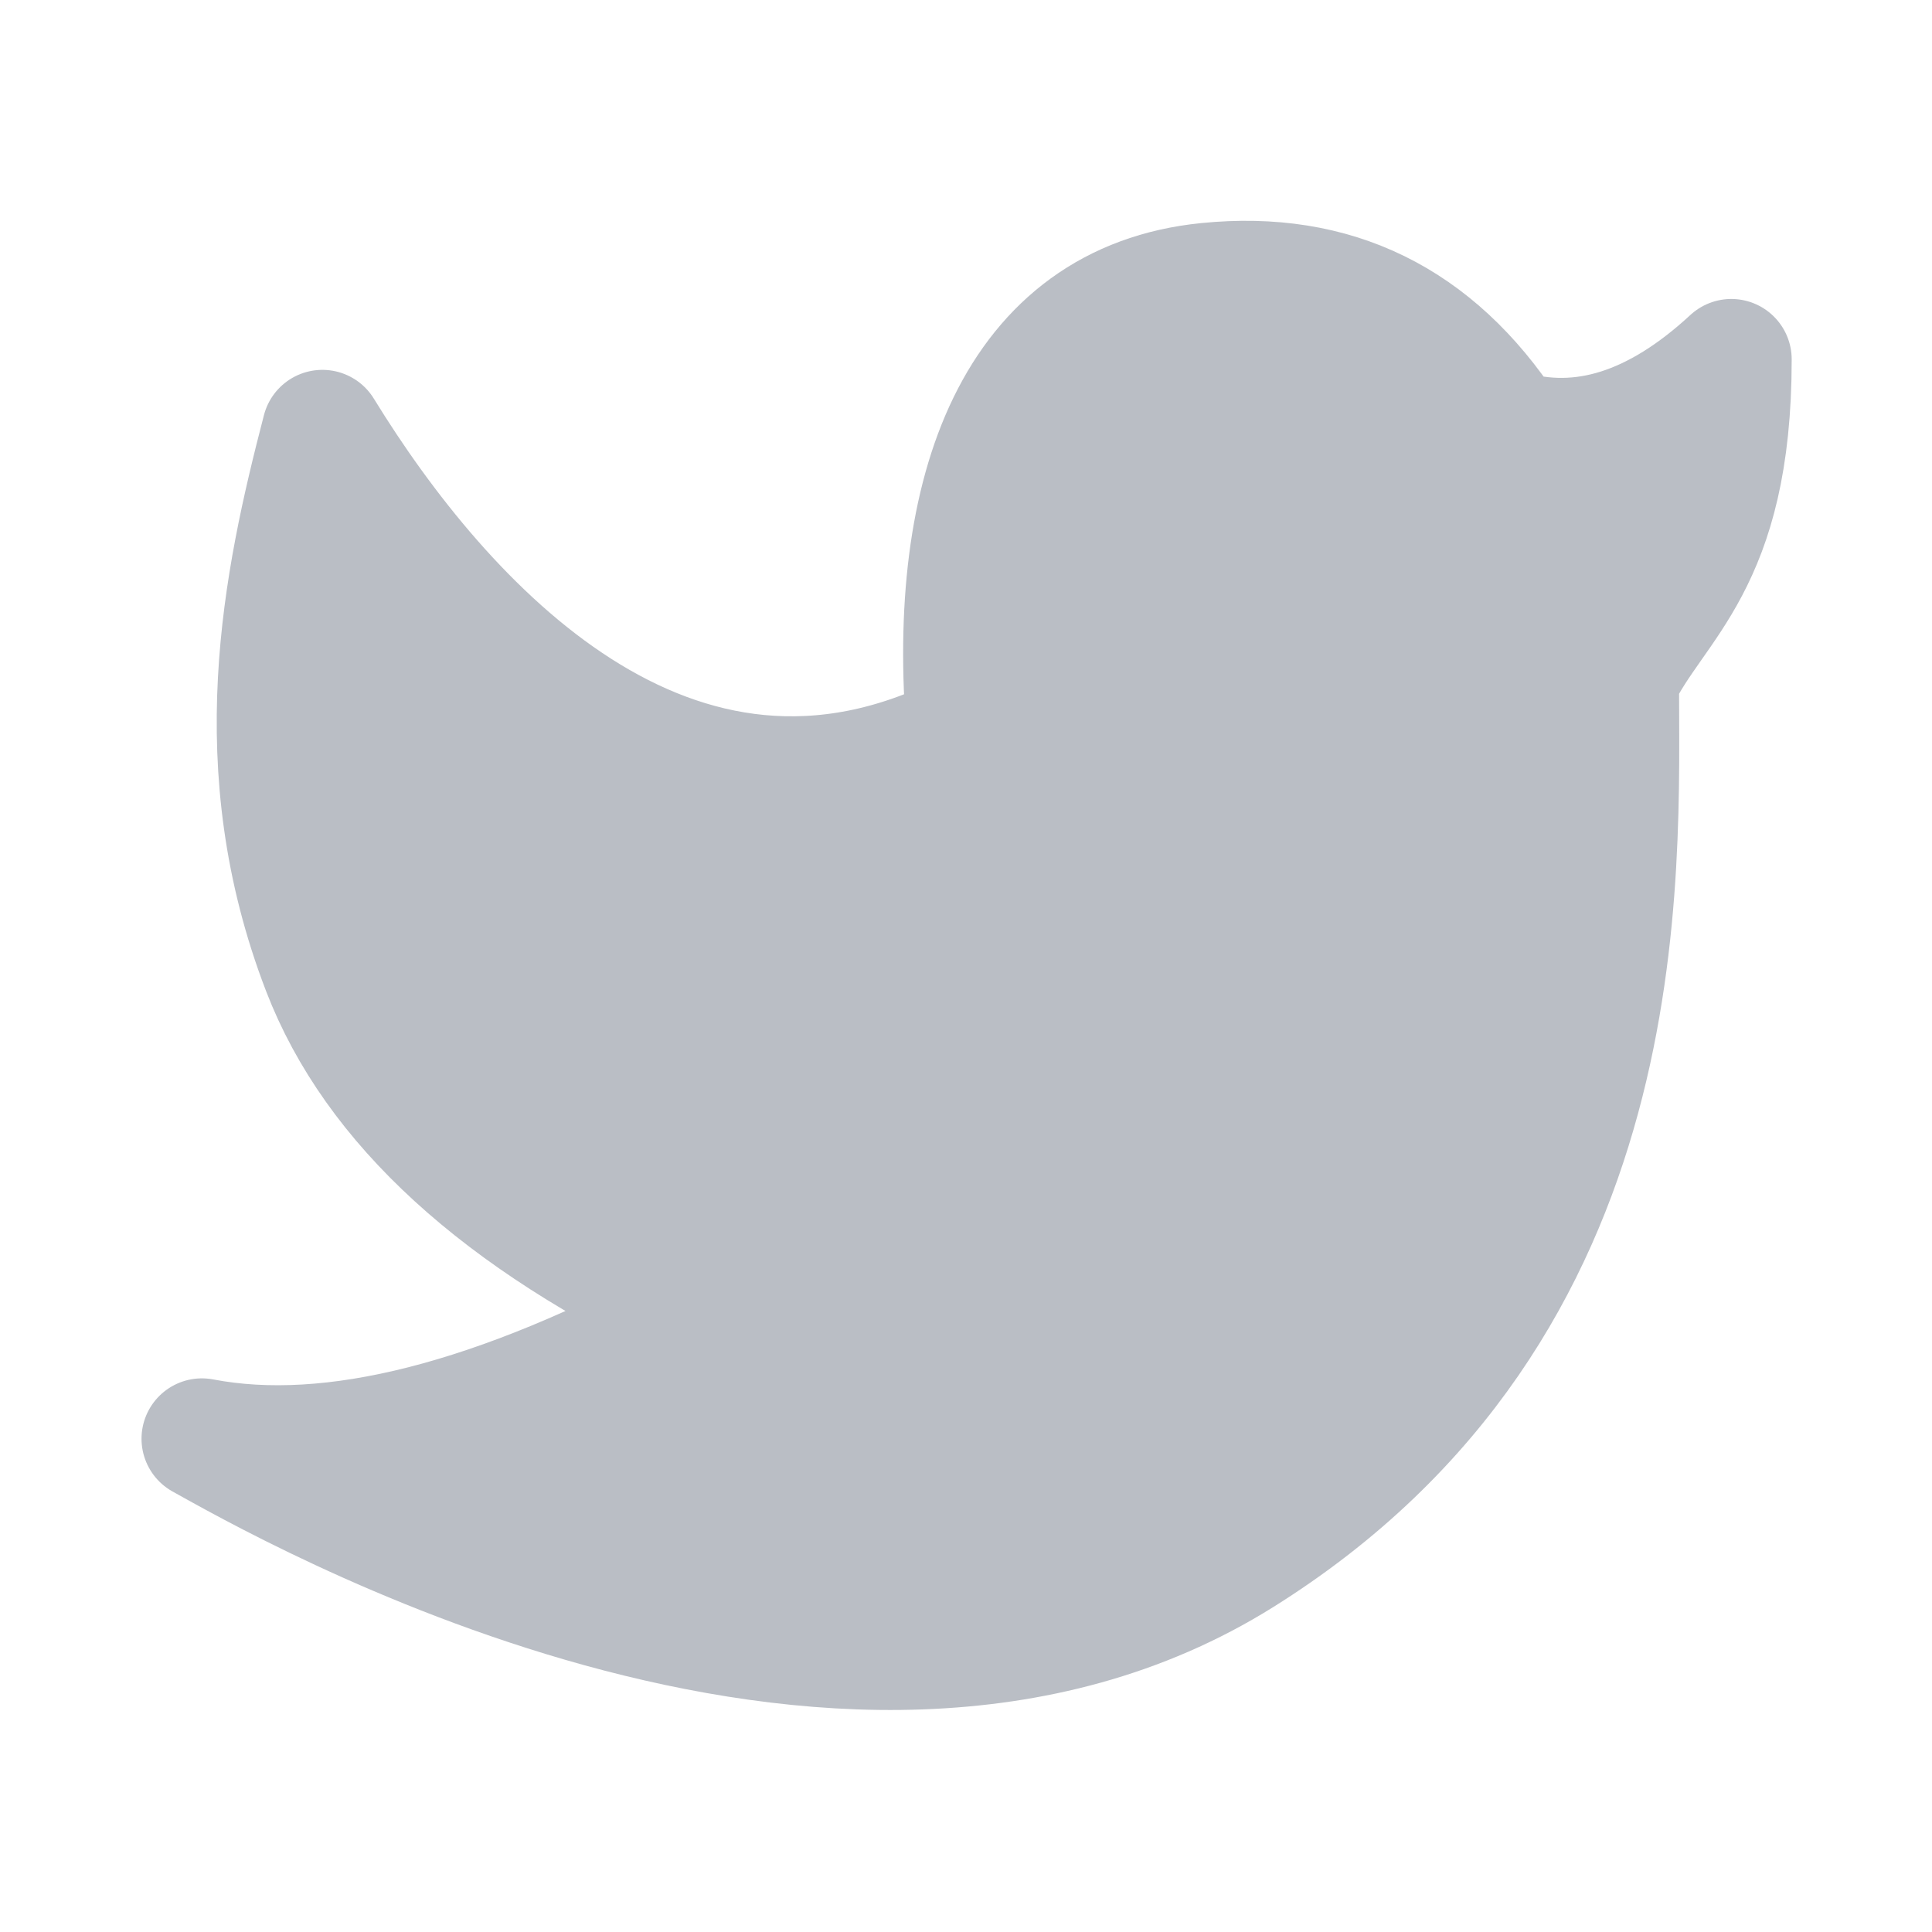 <svg xmlns="http://www.w3.org/2000/svg" width="16" height="16" viewBox="0 0 16 16" fill="none">
  <path d="M1.672 11.915C2.315 12.271 6.969 14.954 10.278 12.886C13.588 10.818 13.405 7.256 13.405 5.623C13.705 4.995 14.338 4.676 14.338 2.976C13.716 3.551 13.098 3.746 12.483 3.563C11.881 2.645 11.053 2.239 9.998 2.345C8.416 2.503 7.838 4.056 8.008 6.064C5.569 7.297 3.656 5.169 2.67 3.563C2.341 4.828 2.023 6.347 2.67 8.028C3.101 9.148 4.138 10.096 5.78 10.87C4.116 11.772 2.746 12.12 1.672 11.915Z" fill="#BABEC5" stroke="#BABEC5" stroke-linejoin="round"/>
</svg>
